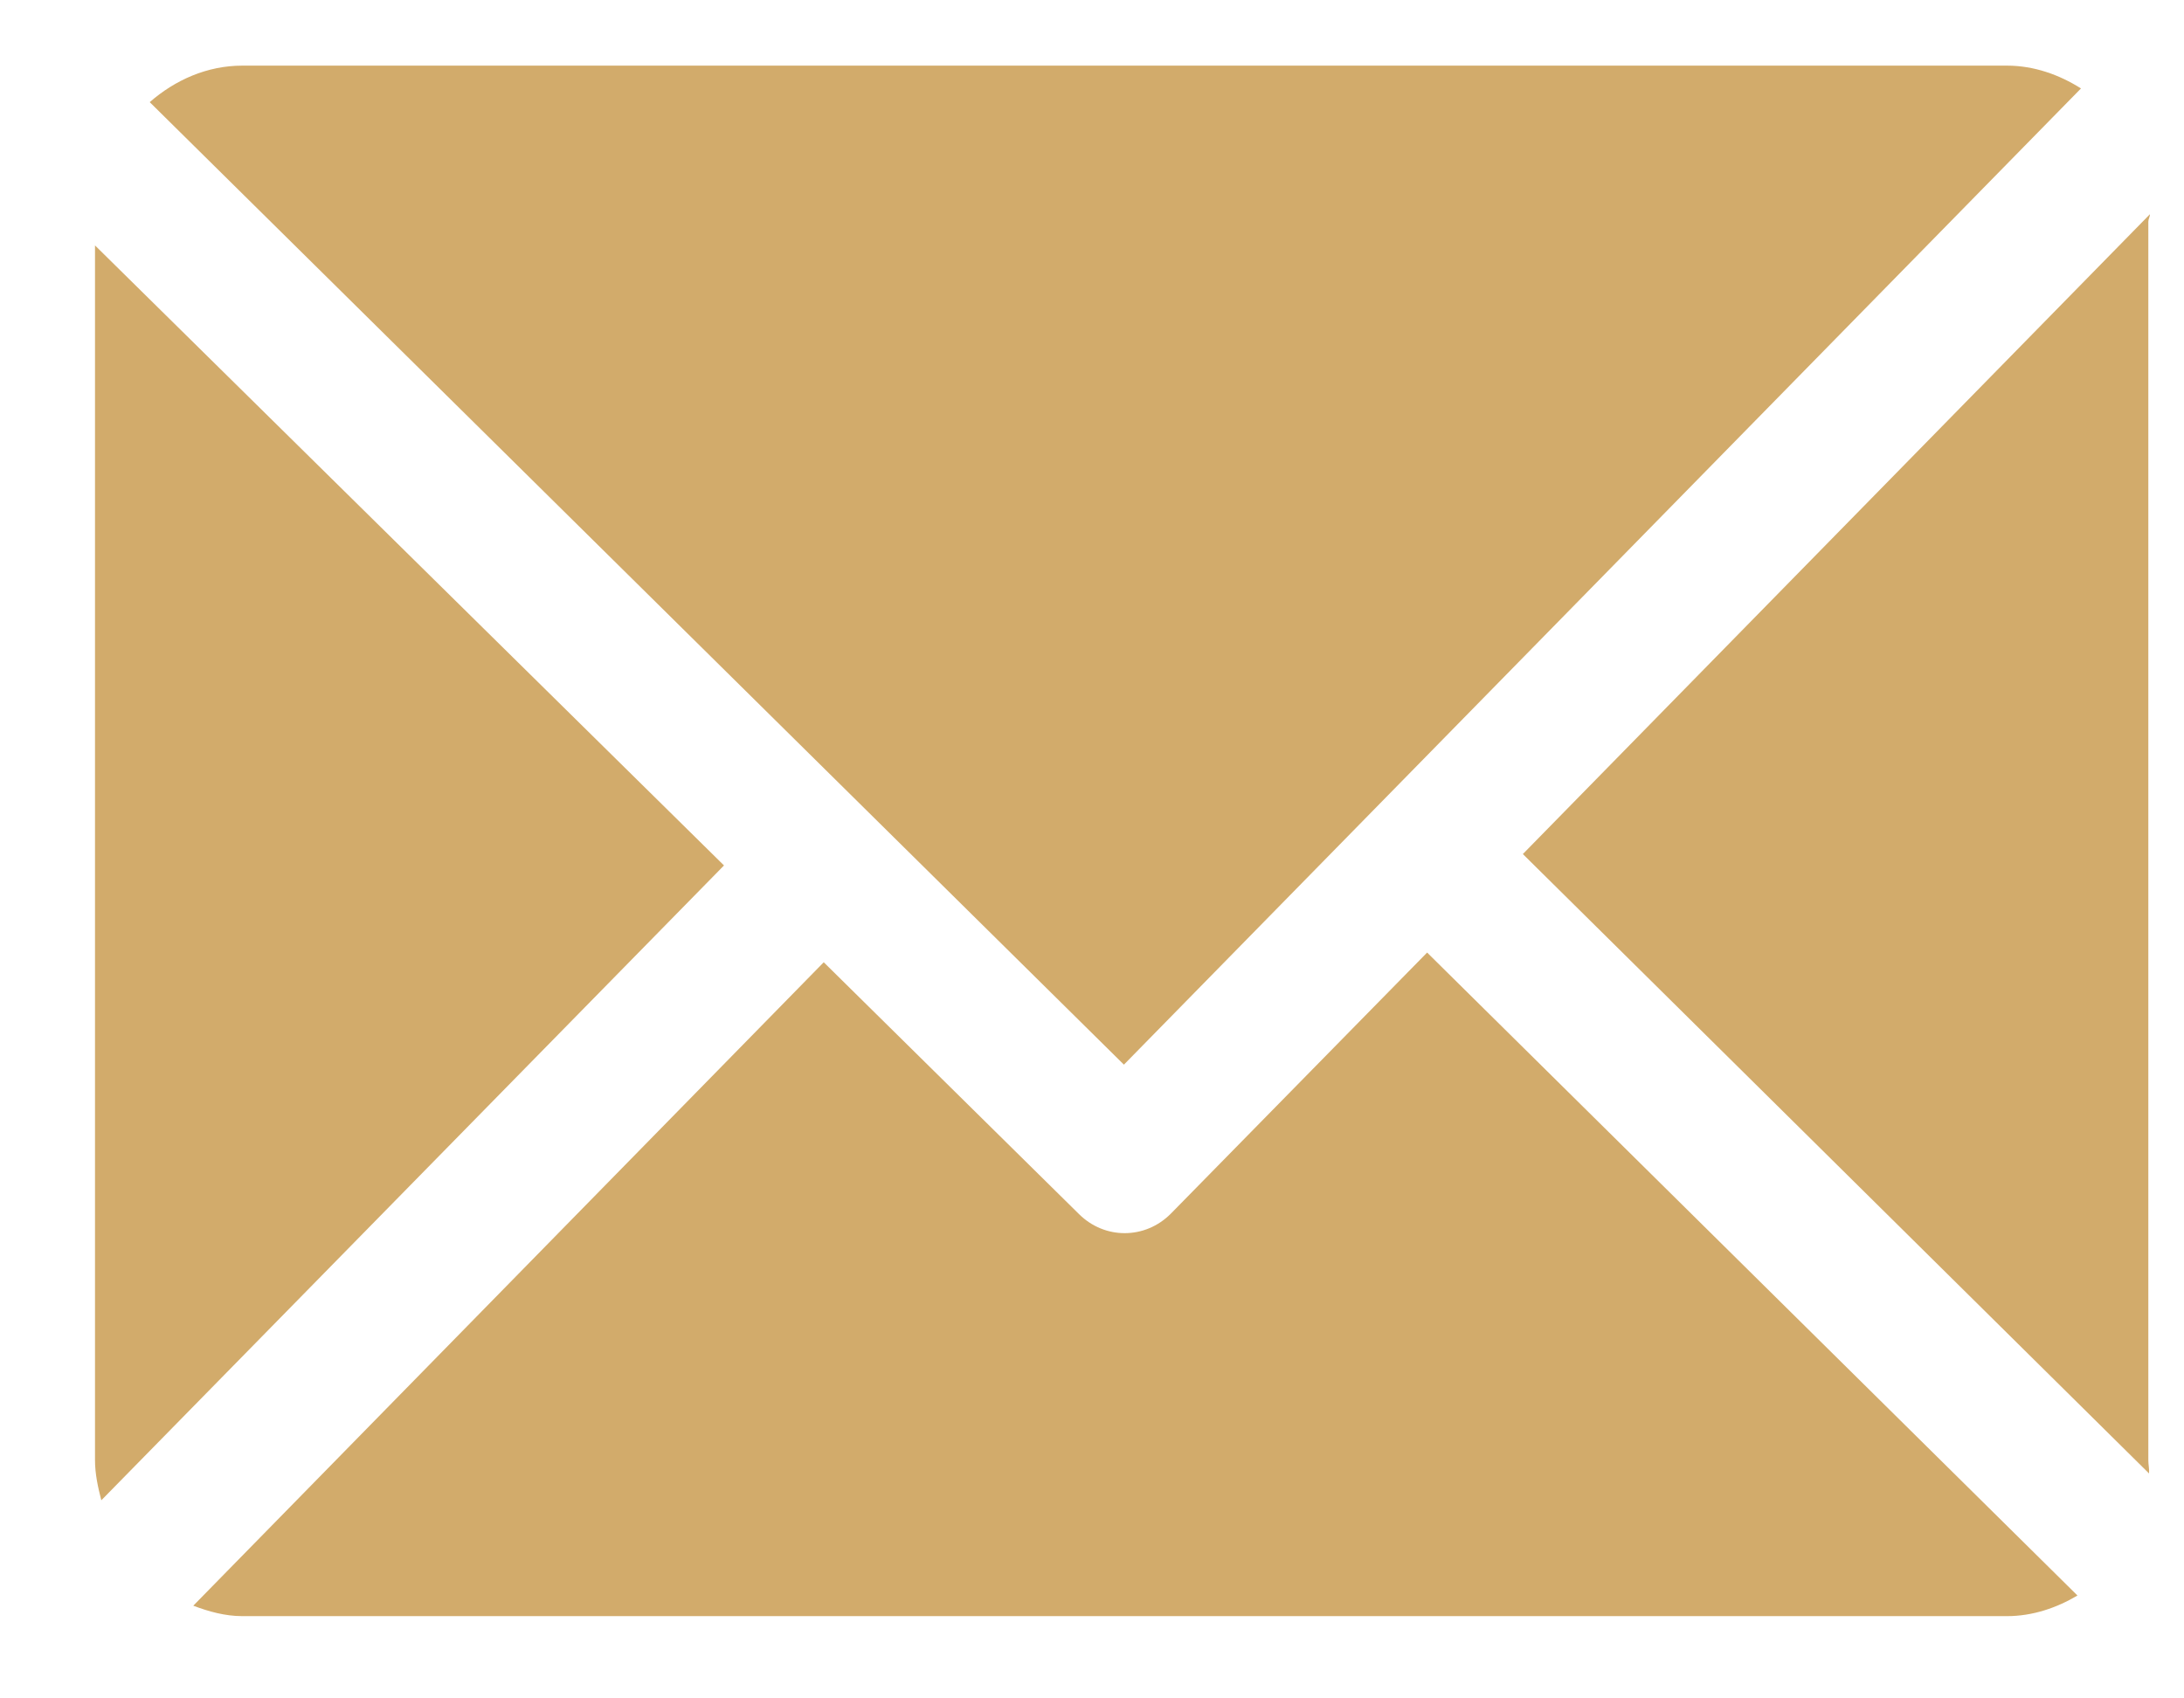 <svg width="18" height="14" viewBox="0 0 18 14" fill="none" xmlns="http://www.w3.org/2000/svg">
<path d="M17.706 1.827C17.706 1.806 17.72 1.786 17.719 1.766L12.551 7.04L17.712 12.146C17.715 12.11 17.706 12.073 17.706 12.036V1.827V1.827Z" fill="#D2AB6B"/>
<path d="M11.762 7.852L9.652 10.002C9.545 10.111 9.407 10.165 9.269 10.165C9.134 10.165 8.999 10.113 8.893 10.008L6.789 7.932L1.593 13.236C1.72 13.284 1.855 13.322 1.997 13.322H16.541C16.752 13.322 16.95 13.254 17.122 13.152L11.762 7.852Z" fill="#D2AB6B"/>
<path d="M9.263 8.776L17.151 0.729C16.972 0.616 16.764 0.541 16.541 0.541H1.997C1.707 0.541 1.442 0.66 1.234 0.842L9.263 8.776Z" fill="#D2AB6B"/>
<path d="M0.783 2.023V12.036C0.783 12.151 0.808 12.262 0.835 12.367L5.967 7.134L0.783 2.023Z" fill="#D2AB6B"/>
</svg>
